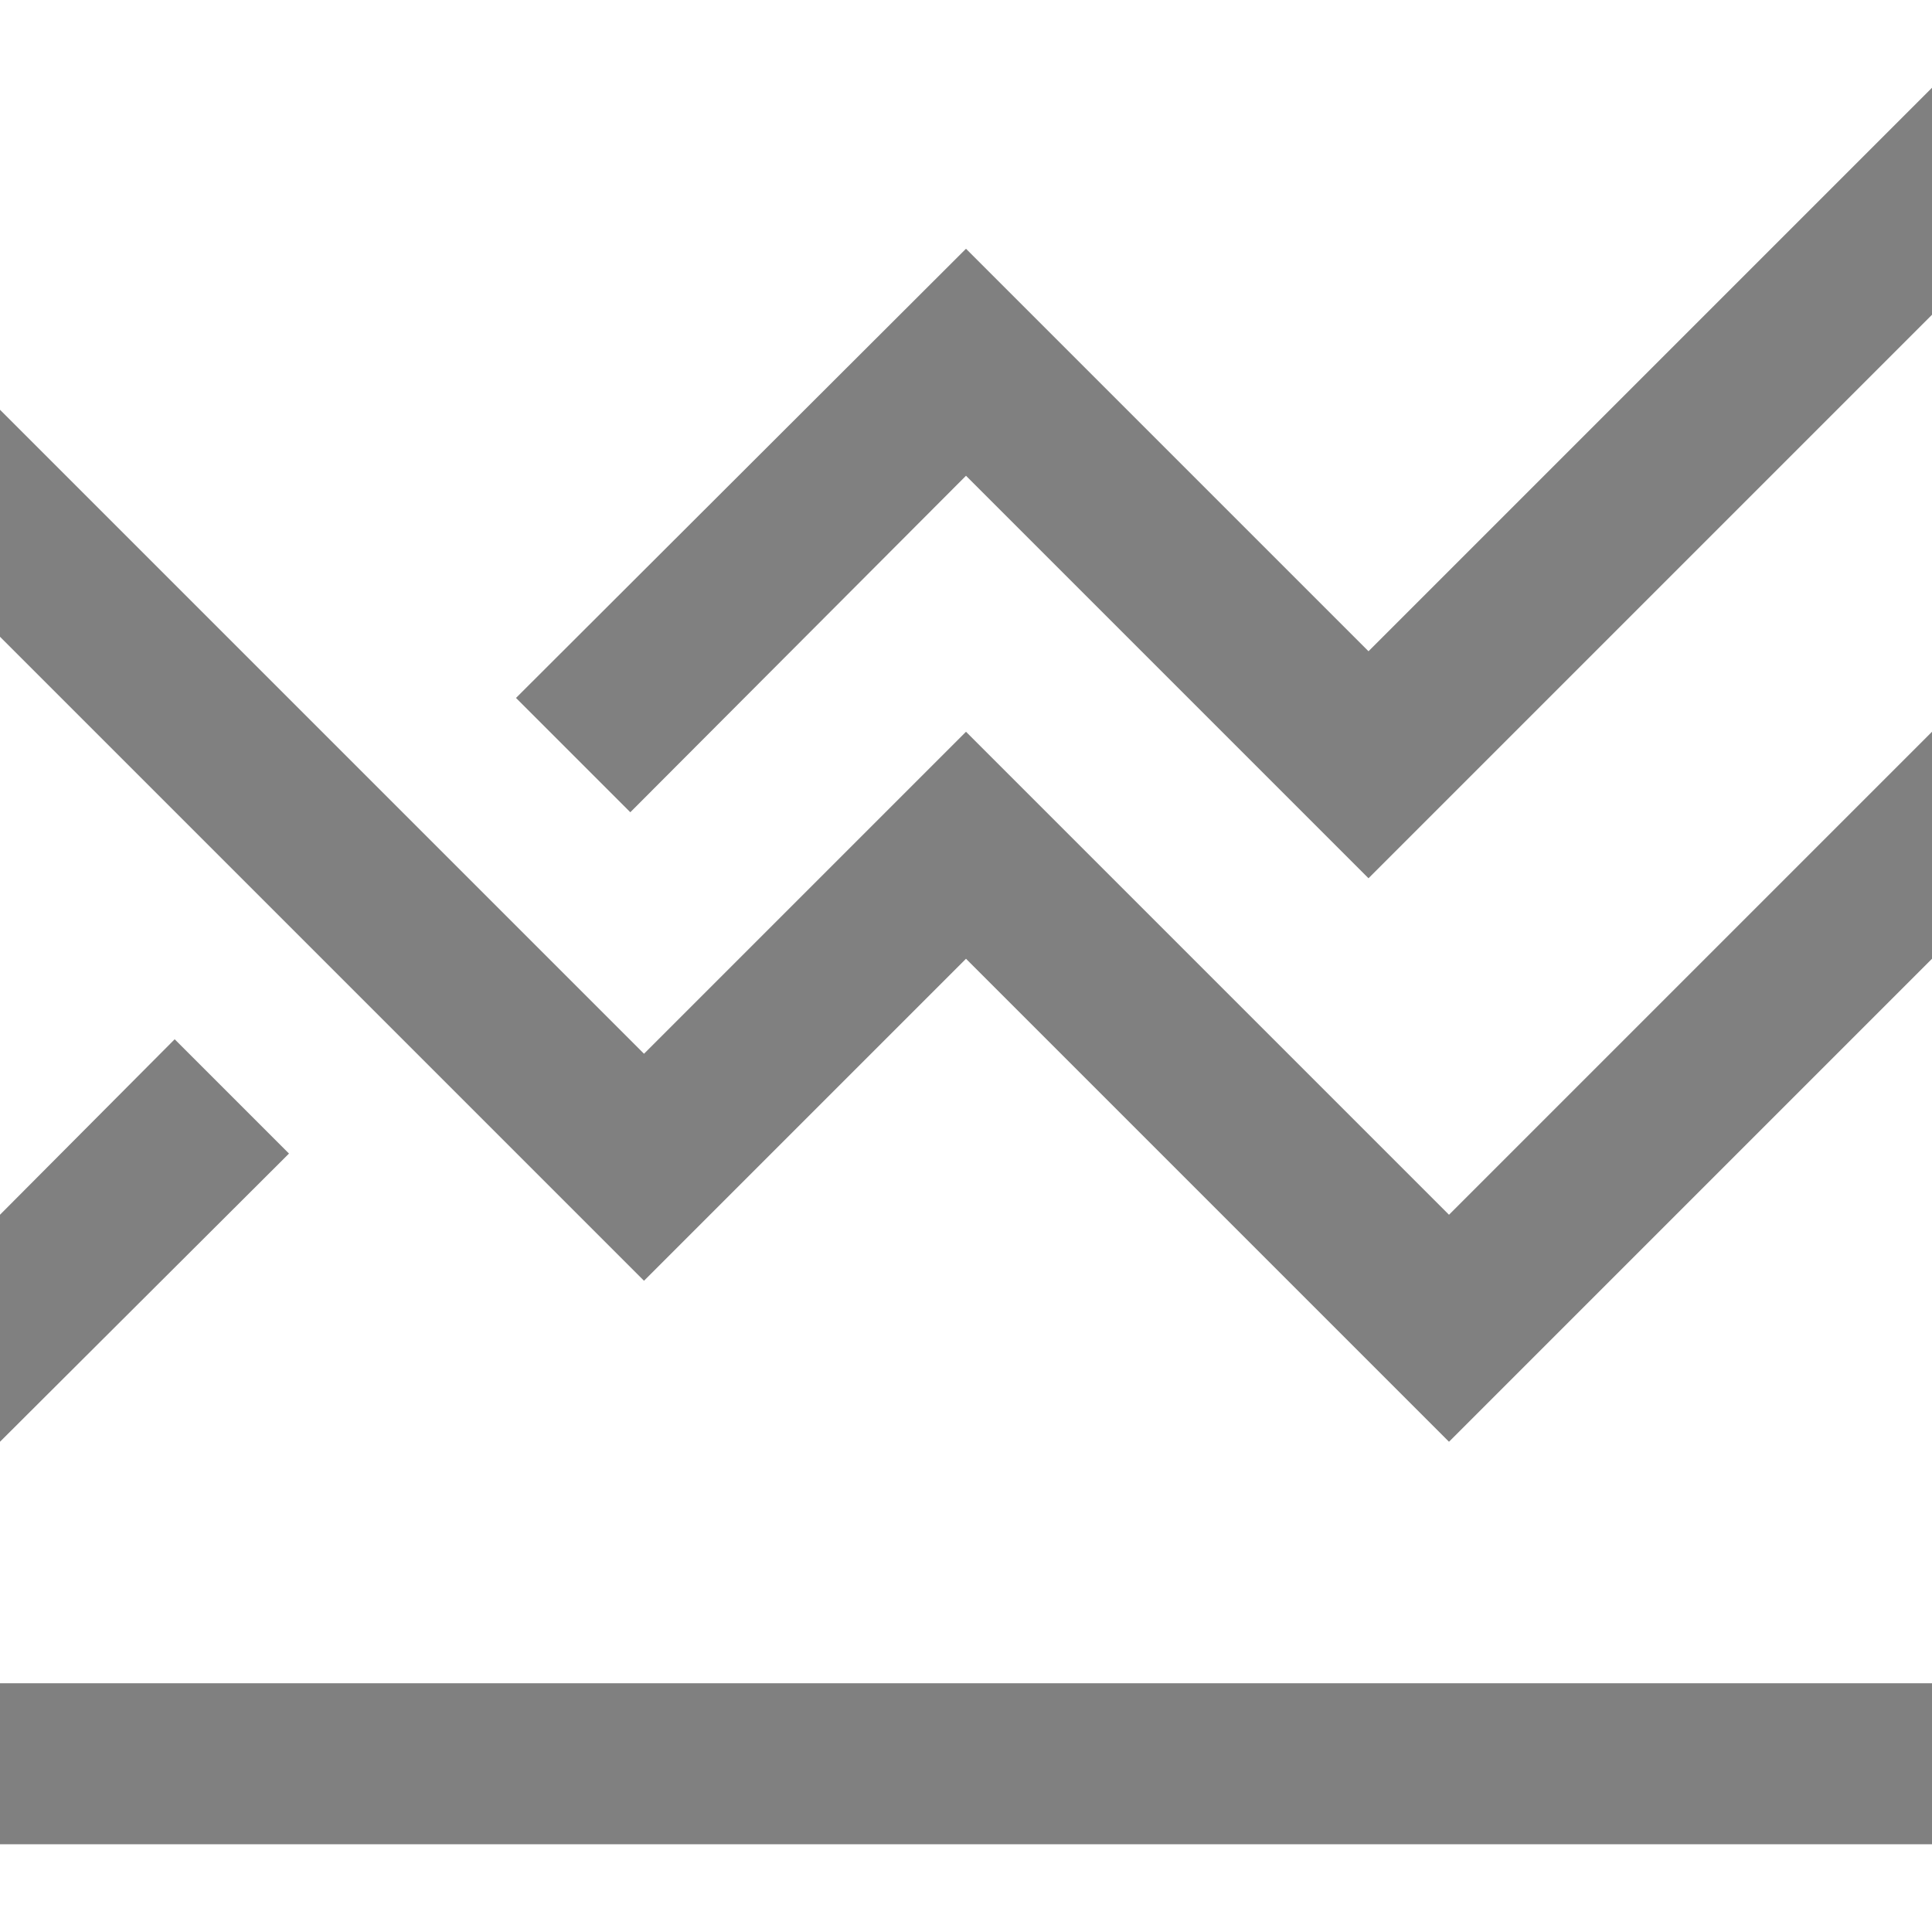 <svg id="Layer_1" data-name="Layer 1" xmlns="http://www.w3.org/2000/svg" viewBox="0 0 24 24">
  <defs>
    <style>
      .cls-1 {
        fill: gray;
      }
    </style>
  </defs>
  <title>linecharts</title>
  <path class="cls-1" d="M2.17,12.91,0,15.09v2.82l3.59-3.58ZM0,22.91H24v-2H0ZM12,9.09l-4,4-8-8V7.91l8,8,4-4,6,6,6-6V9.09l-6,6Zm5-1-5-5L6.41,8.67l1.42,1.42L12,5.91l5,5,7-7V1.09Z"/>
</svg>
